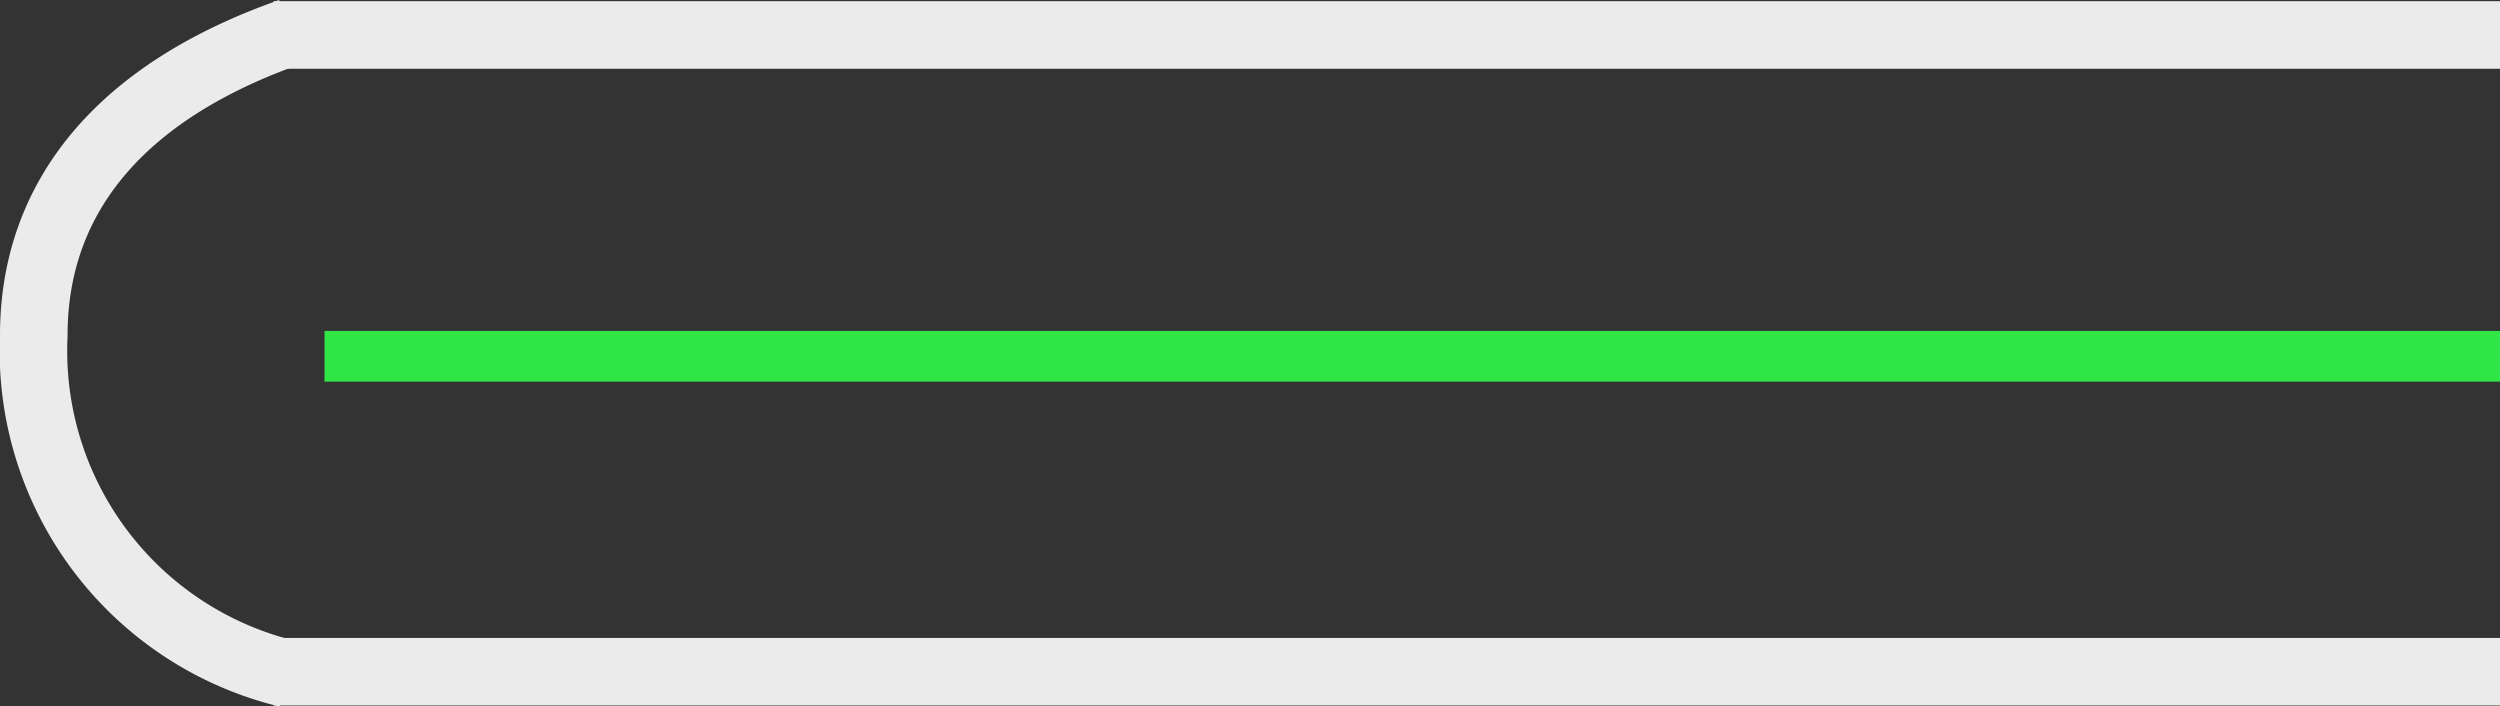 <svg xmlns="http://www.w3.org/2000/svg" width="74" height="20.905" viewBox="0 0 74 20.905"><rect x="0" y="0" width="74" height="20.905" fill="#333333" stroke="none"/><defs><style>.a,.b,.c,.d{fill:none;}.a,.b,.d{stroke:#ebebeb;}.a,.b,.c{stroke-miterlimit:10;}.a,.b{stroke-width:2px;}.b{stroke-linejoin:round;}.c{stroke:#30e646;stroke-width:1.5px;}.d{stroke-width:0.8px;}</style></defs><g transform="translate(1 0.943)"><line class="a" x2="65.901" transform="translate(7.099 18.94)"/><line class="a" x2="65.901" transform="translate(7.099 0.092)"/><path class="b" d="M47.516,129.348A9.832,9.832,0,0,1,40,119.329c0-4.065,2.532-7.2,7.594-8.98" transform="translate(-40 -110.348)"/><line class="c" x2="64.394" transform="translate(8.606 9.603)"/><path class="d" d="M47.118,0" transform="translate(25.882 11.502)"/></g></svg>